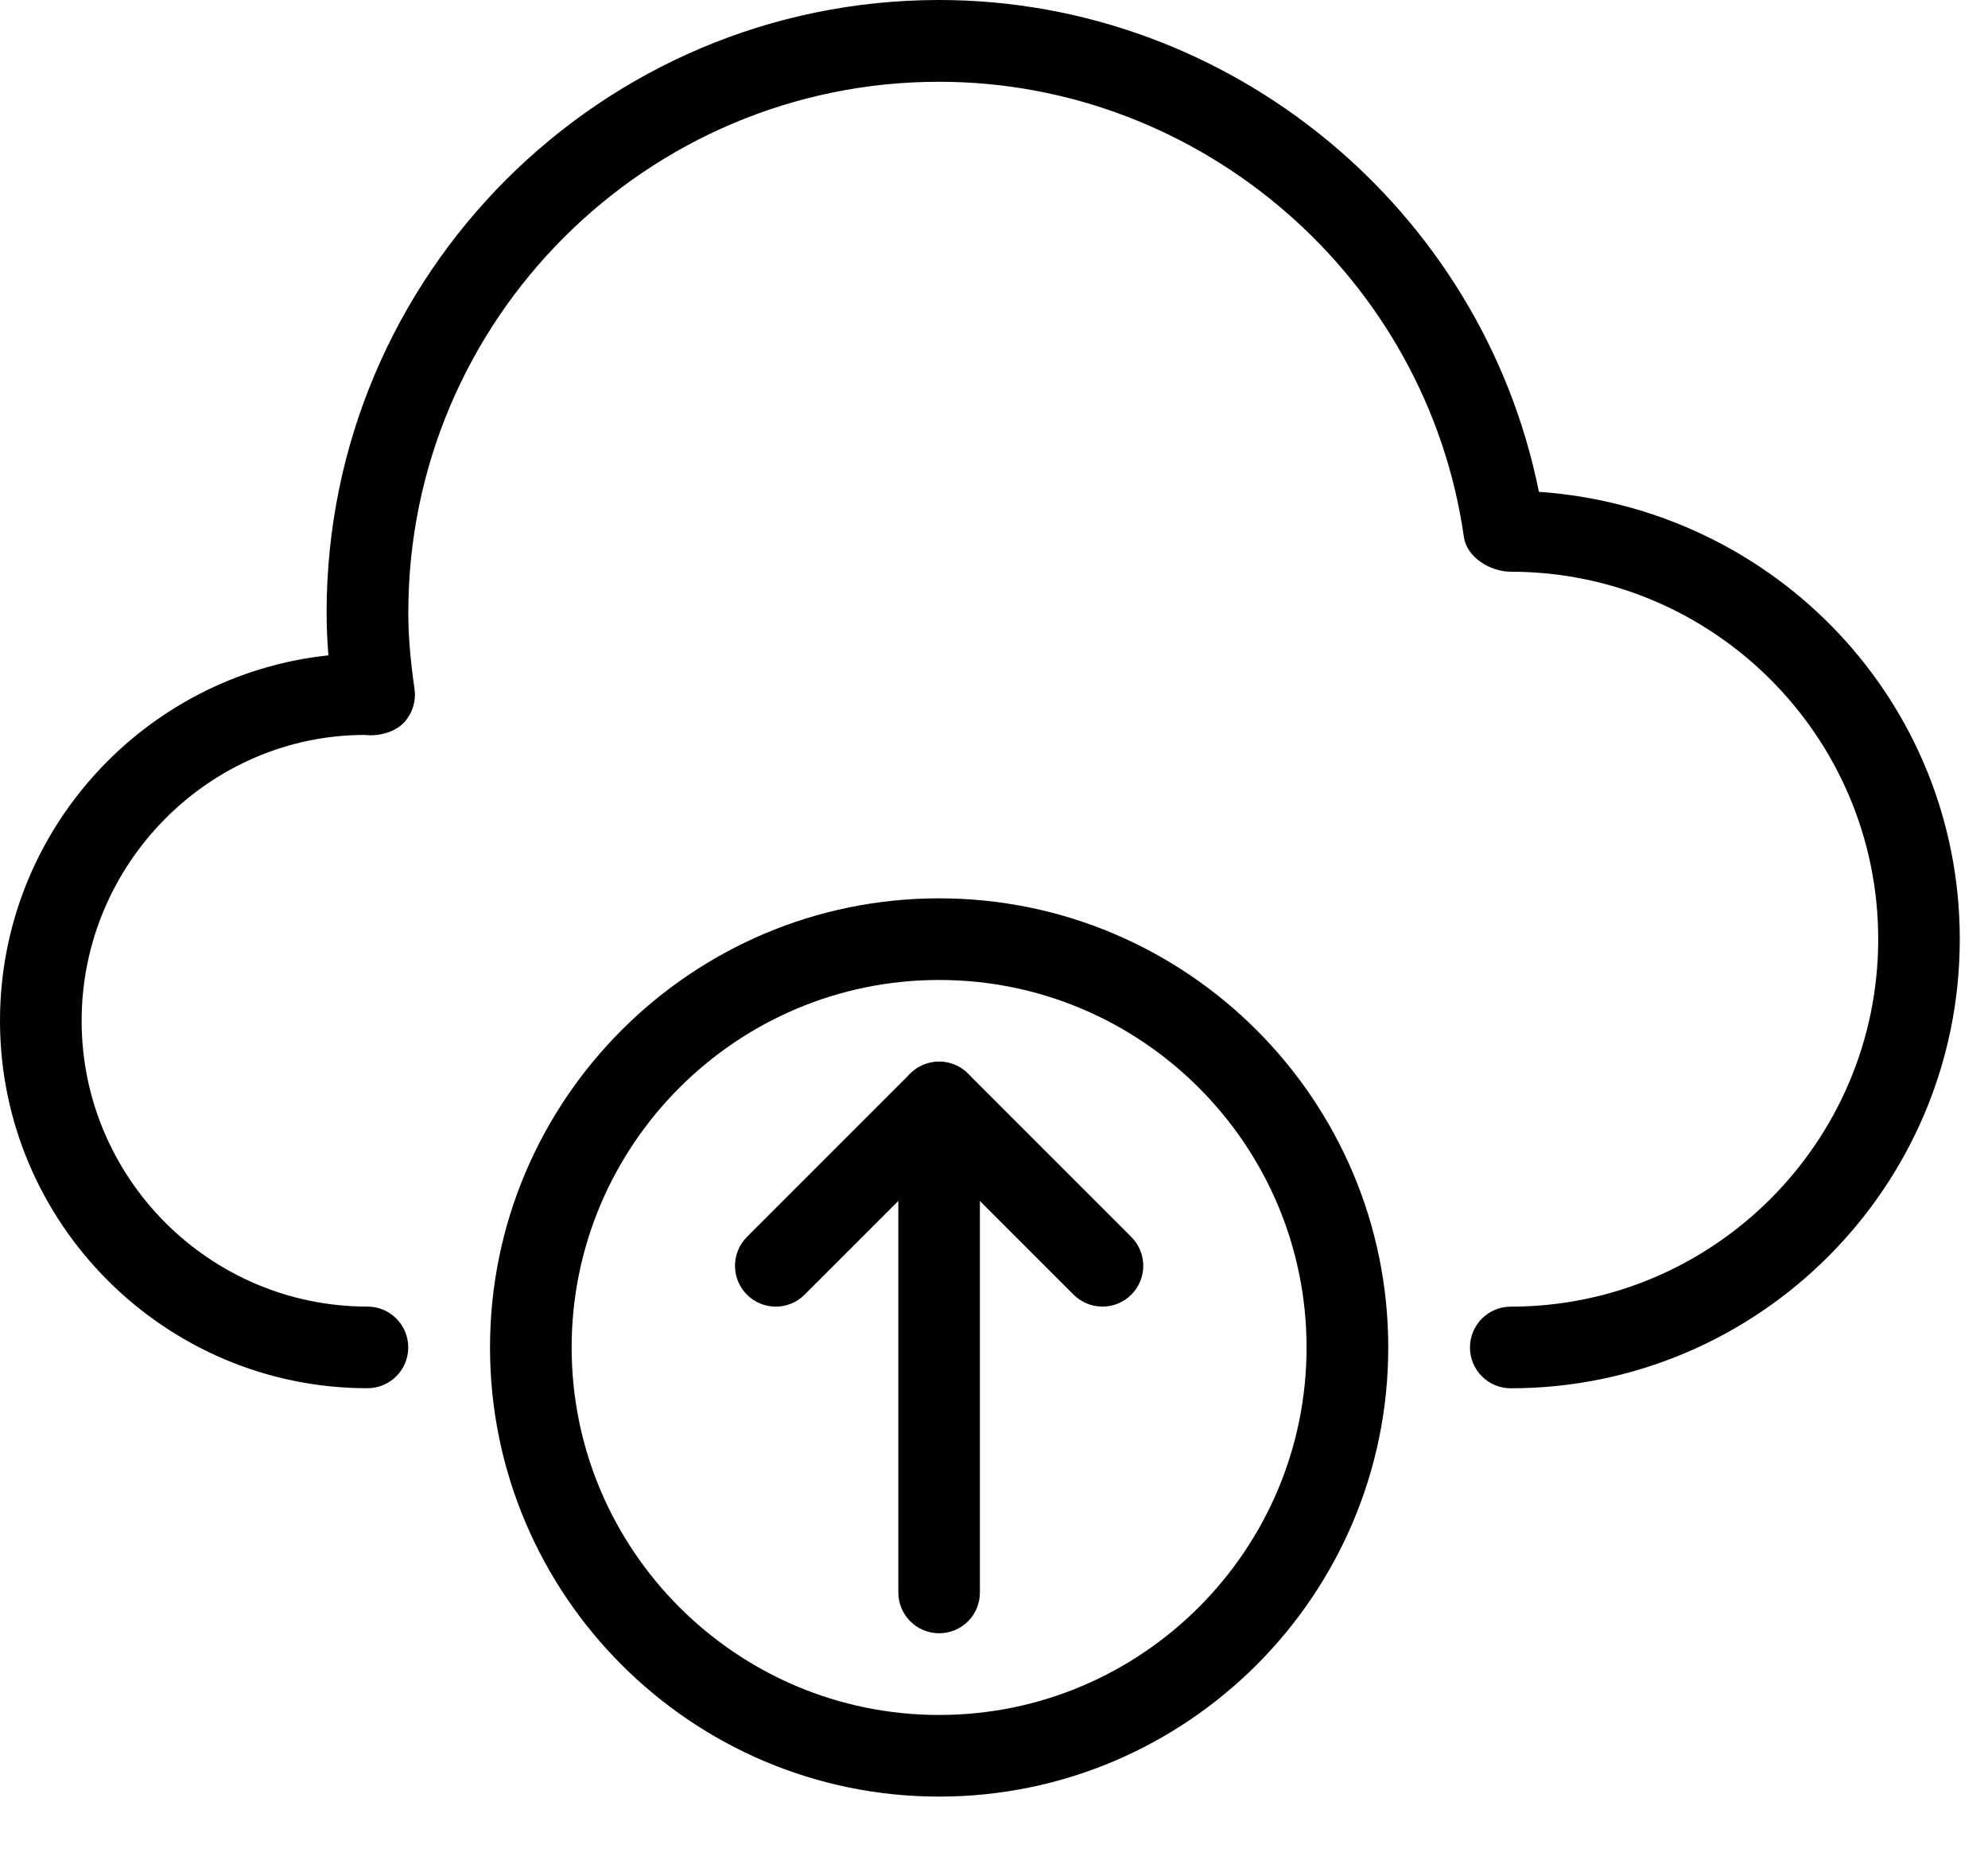 <svg width="31" height="29" viewBox="0 0 31 29" fill="none" xmlns="http://www.w3.org/2000/svg">
<path d="M23.558 21.648C23.207 21.648 22.922 21.363 22.922 21.012C22.922 20.66 23.207 20.375 23.558 20.375C26.718 20.375 29.288 17.805 29.288 14.645C29.288 11.486 26.718 8.915 23.558 8.915C23.241 8.915 22.874 8.692 22.828 8.378C22.252 4.329 18.733 1.275 14.644 1.275C10.081 1.275 6.367 4.988 6.367 9.551C6.367 9.909 6.398 10.287 6.464 10.744C6.49 10.927 6.435 11.112 6.314 11.251C6.174 11.416 5.903 11.487 5.689 11.46C3.273 11.461 1.273 13.461 1.273 15.918C1.273 18.375 3.273 20.374 5.73 20.374C6.082 20.374 6.366 20.659 6.366 21.011C6.366 21.362 6.082 21.647 5.73 21.647C2.571 21.647 0 19.076 0 15.917C0 12.962 2.247 10.523 5.121 10.219C5.102 9.985 5.093 9.765 5.093 9.55C5.093 4.285 9.376 0 14.643 0C19.182 0 23.112 3.26 23.997 7.669C27.7 7.93 30.56 10.959 30.56 14.643C30.562 18.506 27.42 21.648 23.558 21.648Z" fill="#010101"/>
<path d="M14.644 28.015C10.783 28.015 7.641 24.873 7.641 21.012C7.641 17.15 10.783 14.008 14.644 14.008C18.506 14.008 21.648 17.15 21.648 21.012C21.648 24.873 18.507 28.015 14.644 28.015ZM14.644 15.281C11.485 15.281 8.914 17.852 8.914 21.012C8.914 24.171 11.485 26.742 14.644 26.742C17.804 26.742 20.374 24.171 20.374 21.012C20.374 17.852 17.805 15.281 14.644 15.281Z" fill="#010101"/>
<path d="M14.644 25.468C14.293 25.468 14.008 25.183 14.008 24.832V17.192C14.008 16.84 14.293 16.556 14.644 16.556C14.996 16.556 15.28 16.84 15.28 17.192V24.832C15.281 25.183 14.997 25.468 14.644 25.468Z" fill="#010101"/>
<path d="M17.191 20.374C17.028 20.374 16.866 20.312 16.741 20.188L14.644 18.091L12.547 20.188C12.299 20.437 11.896 20.437 11.647 20.188C11.399 19.939 11.399 19.537 11.647 19.288L14.194 16.741C14.443 16.492 14.846 16.492 15.094 16.741L17.641 19.288C17.89 19.537 17.89 19.939 17.641 20.188C17.517 20.312 17.355 20.374 17.191 20.374Z" fill="#010101"/>
</svg>
